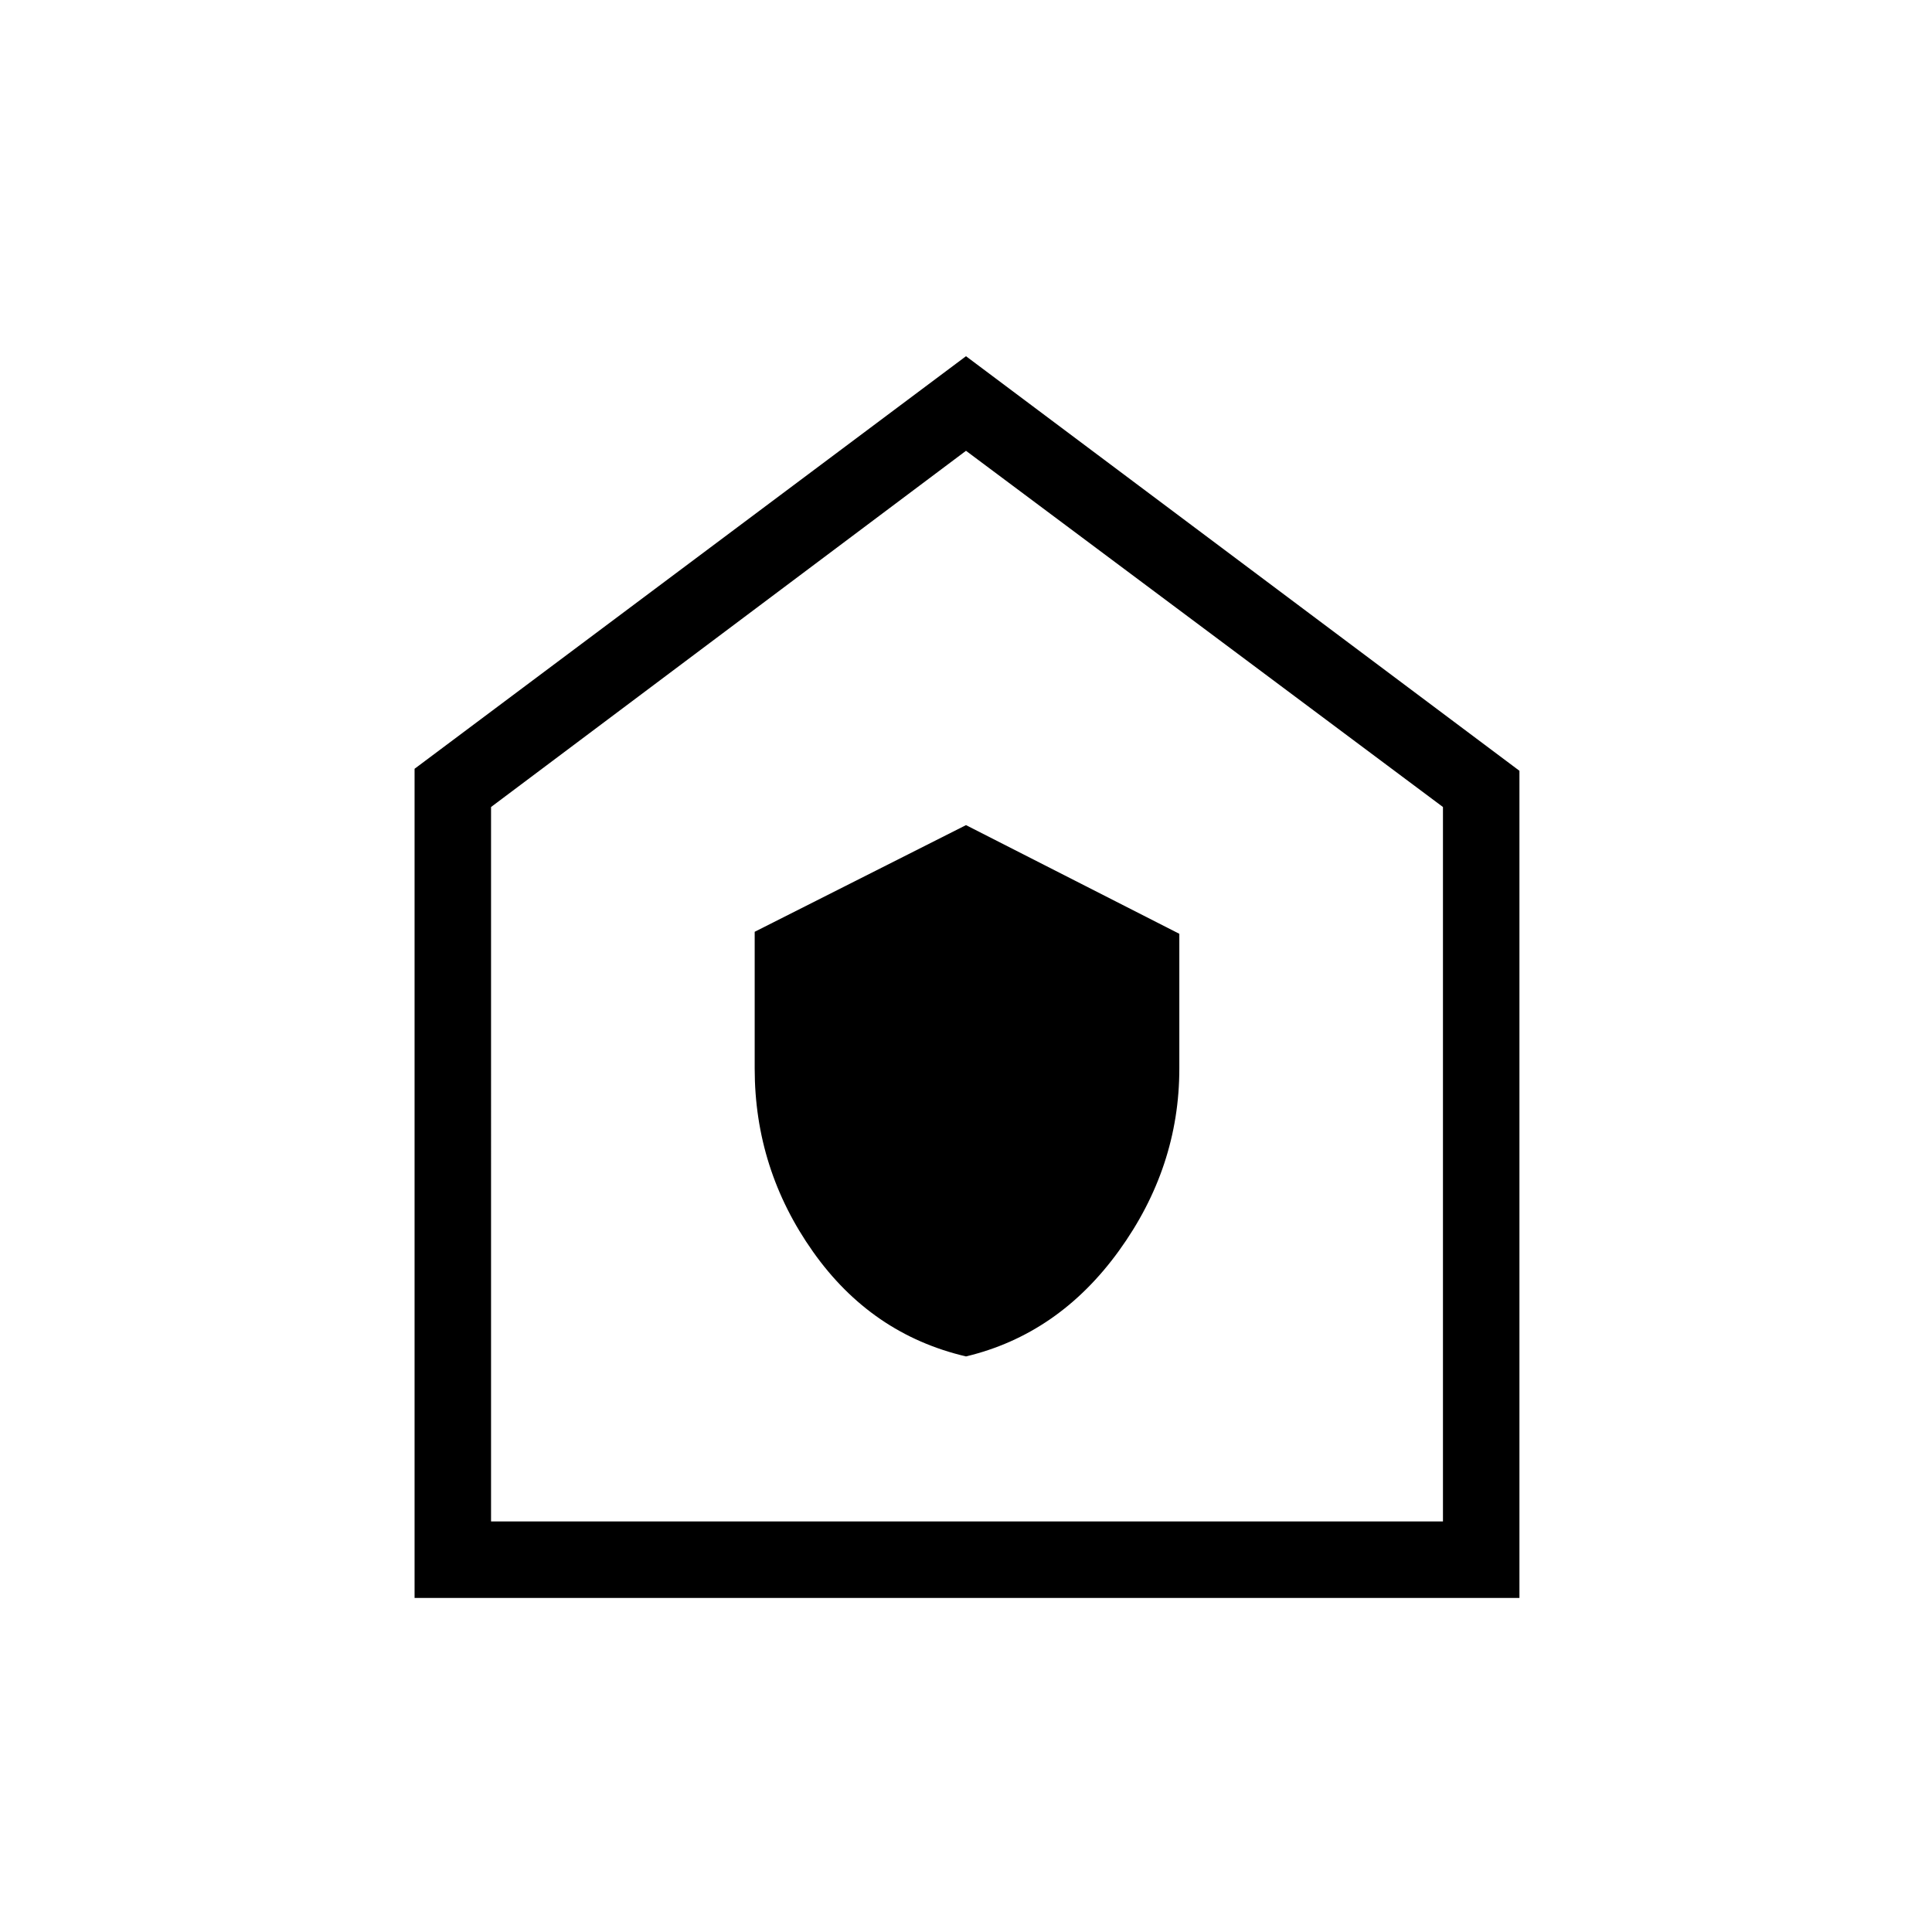 <svg xmlns="http://www.w3.org/2000/svg" height="48" width="48"><path d="M24 33.7q2.3-.55 3.8-2.625t1.5-4.525V23.2L24 20.5l-5.25 2.65v3.4q0 2.5 1.45 4.55t3.8 2.6Zm-13.7 6V19.1L24 8.85l13.75 10.3V39.7Zm1.9-1.9h23.65V20.05L24 11.2l-11.8 8.85ZM24 24.45Z"/></svg>